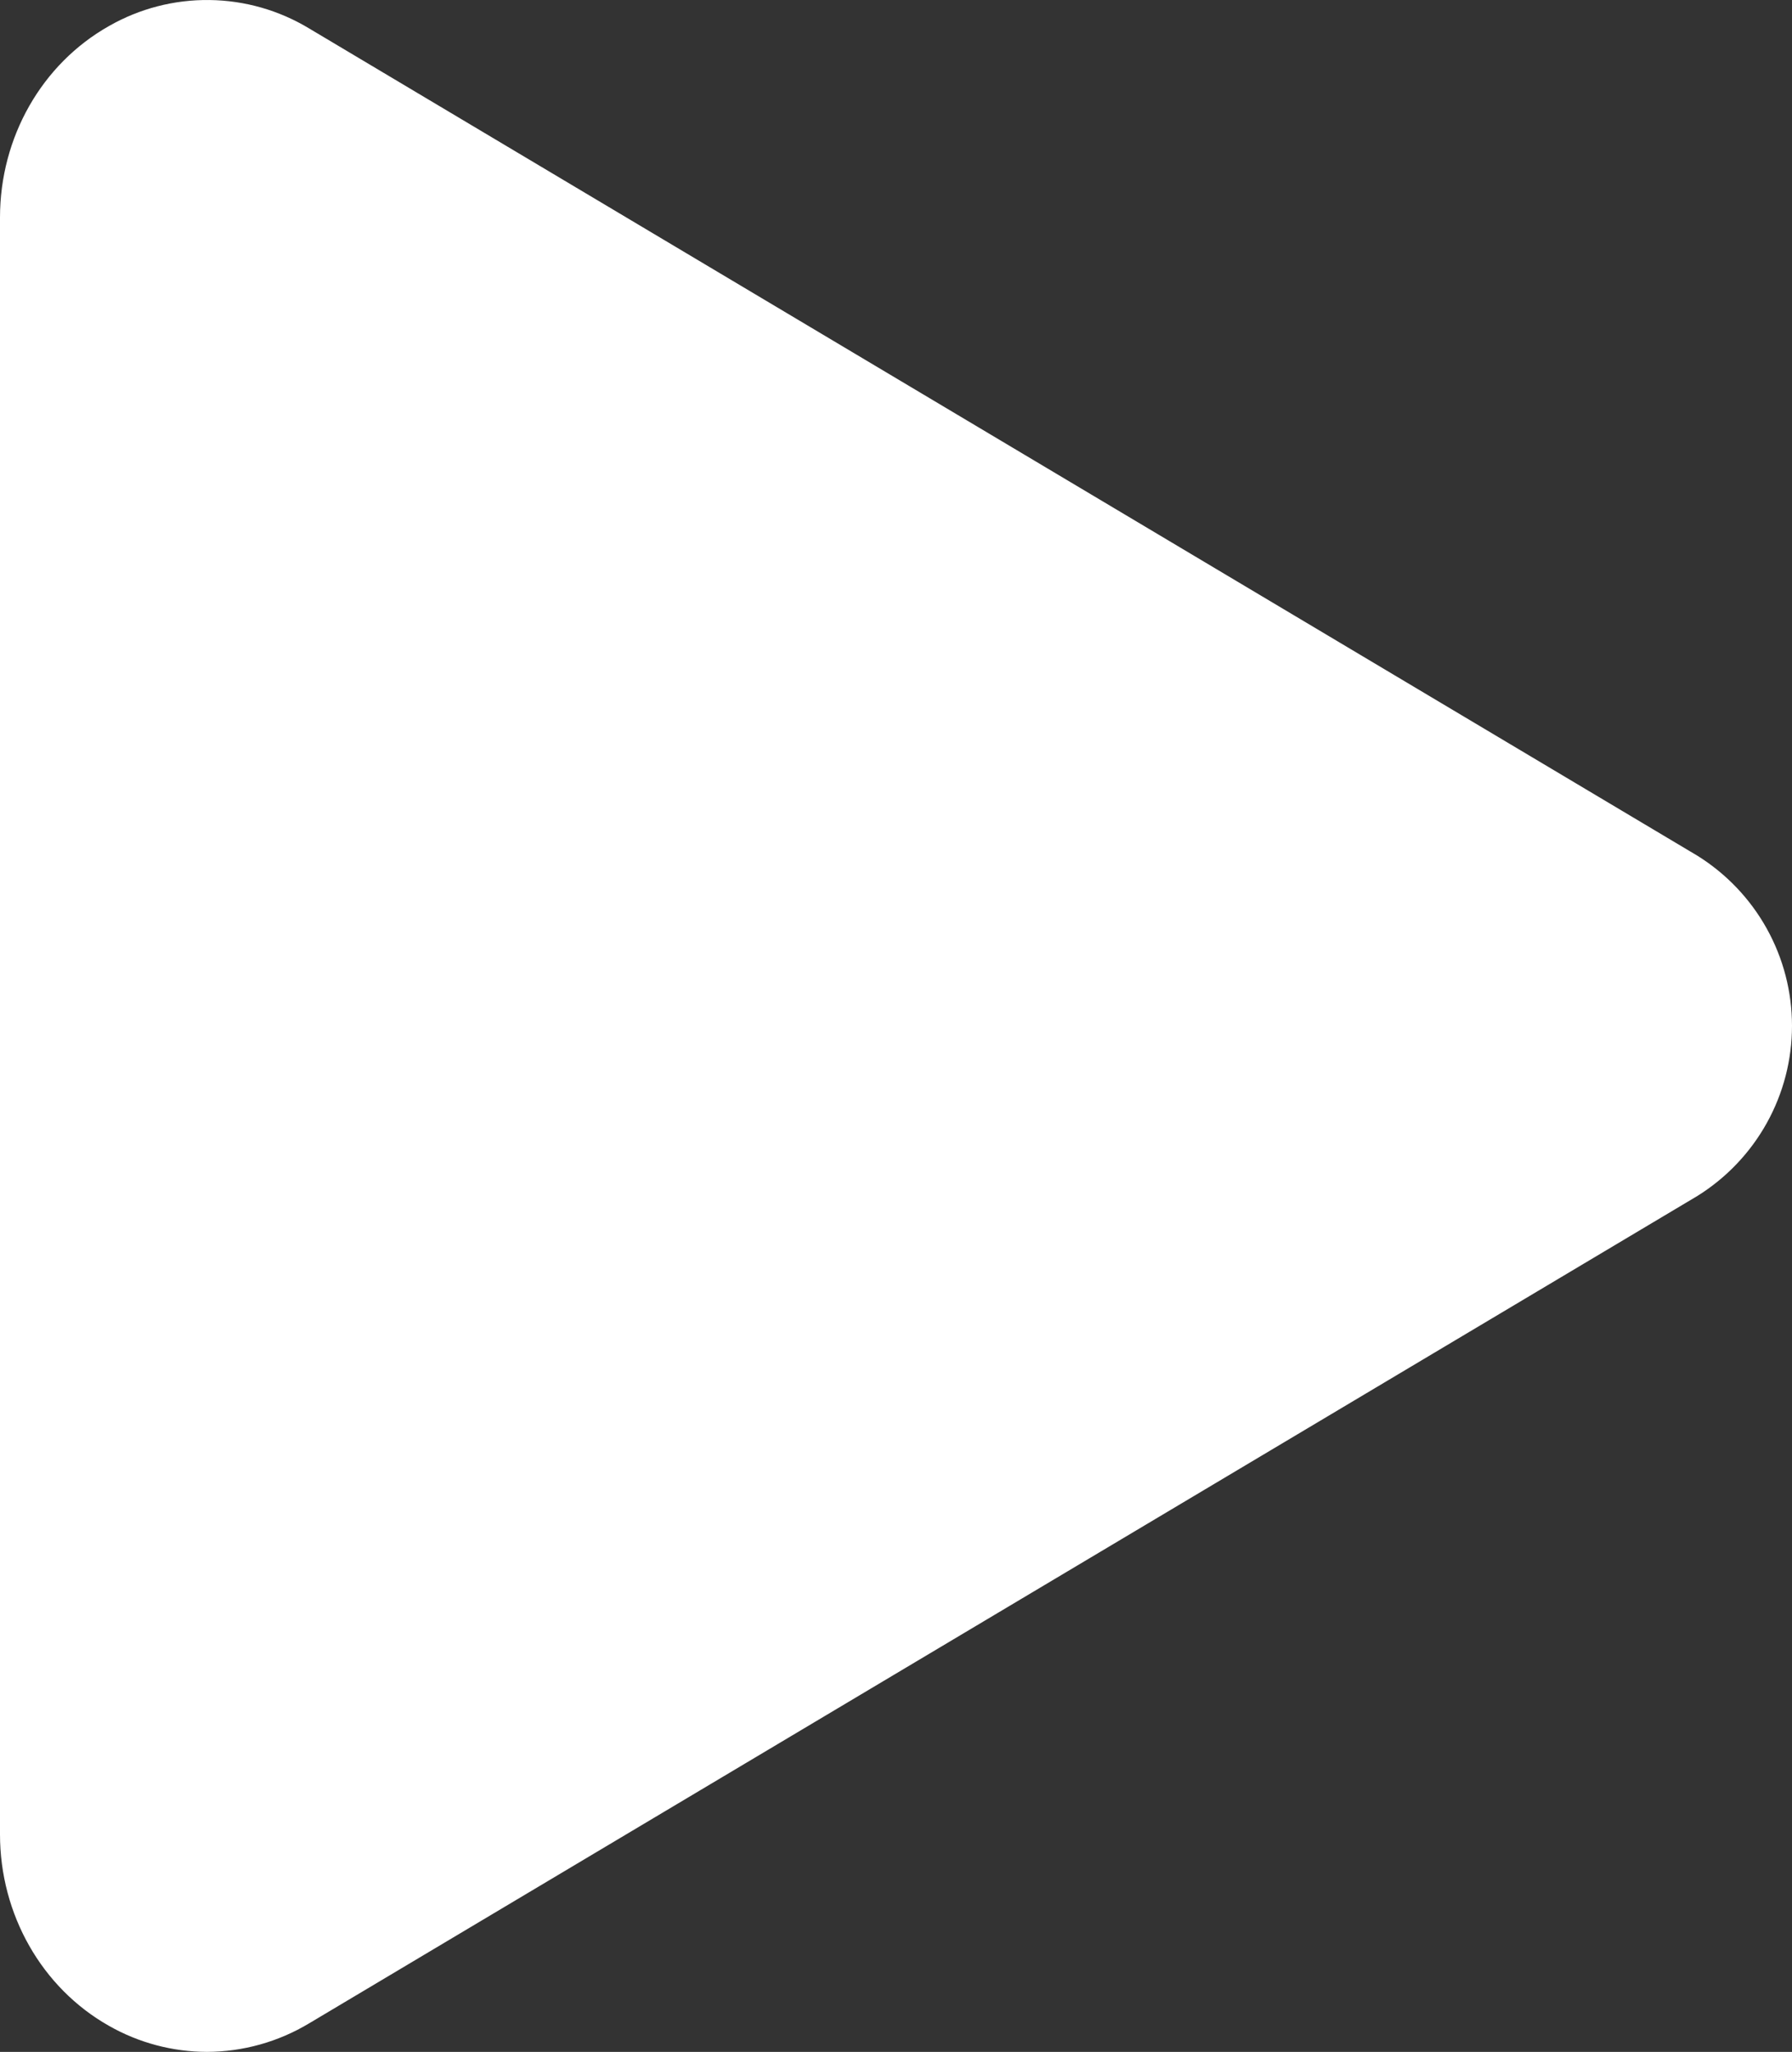 <svg width="76" height="87" viewBox="0 0 76 87" fill="none" xmlns="http://www.w3.org/2000/svg">
<rect x="0" y="0" width="76" height="87" fill="#333333" stroke="none"/>
<path id="Vector" d="M8.779 87C7.321 86.997 5.888 86.617 4.622 85.896C1.772 84.288 0 81.168 0 77.78V9.22C0 5.823 1.772 2.712 4.622 1.104C5.918 0.363 7.391 -0.018 8.885 0.001C10.38 0.019 11.842 0.437 13.119 1.211L71.992 36.285C73.219 37.051 74.23 38.114 74.931 39.375C75.632 40.636 76 42.054 76 43.495C76 44.937 75.632 46.355 74.931 47.616C74.23 48.877 73.219 49.94 71.992 50.706L13.11 85.79C11.803 86.576 10.306 86.994 8.779 87Z" fill="white"/>
</svg>
